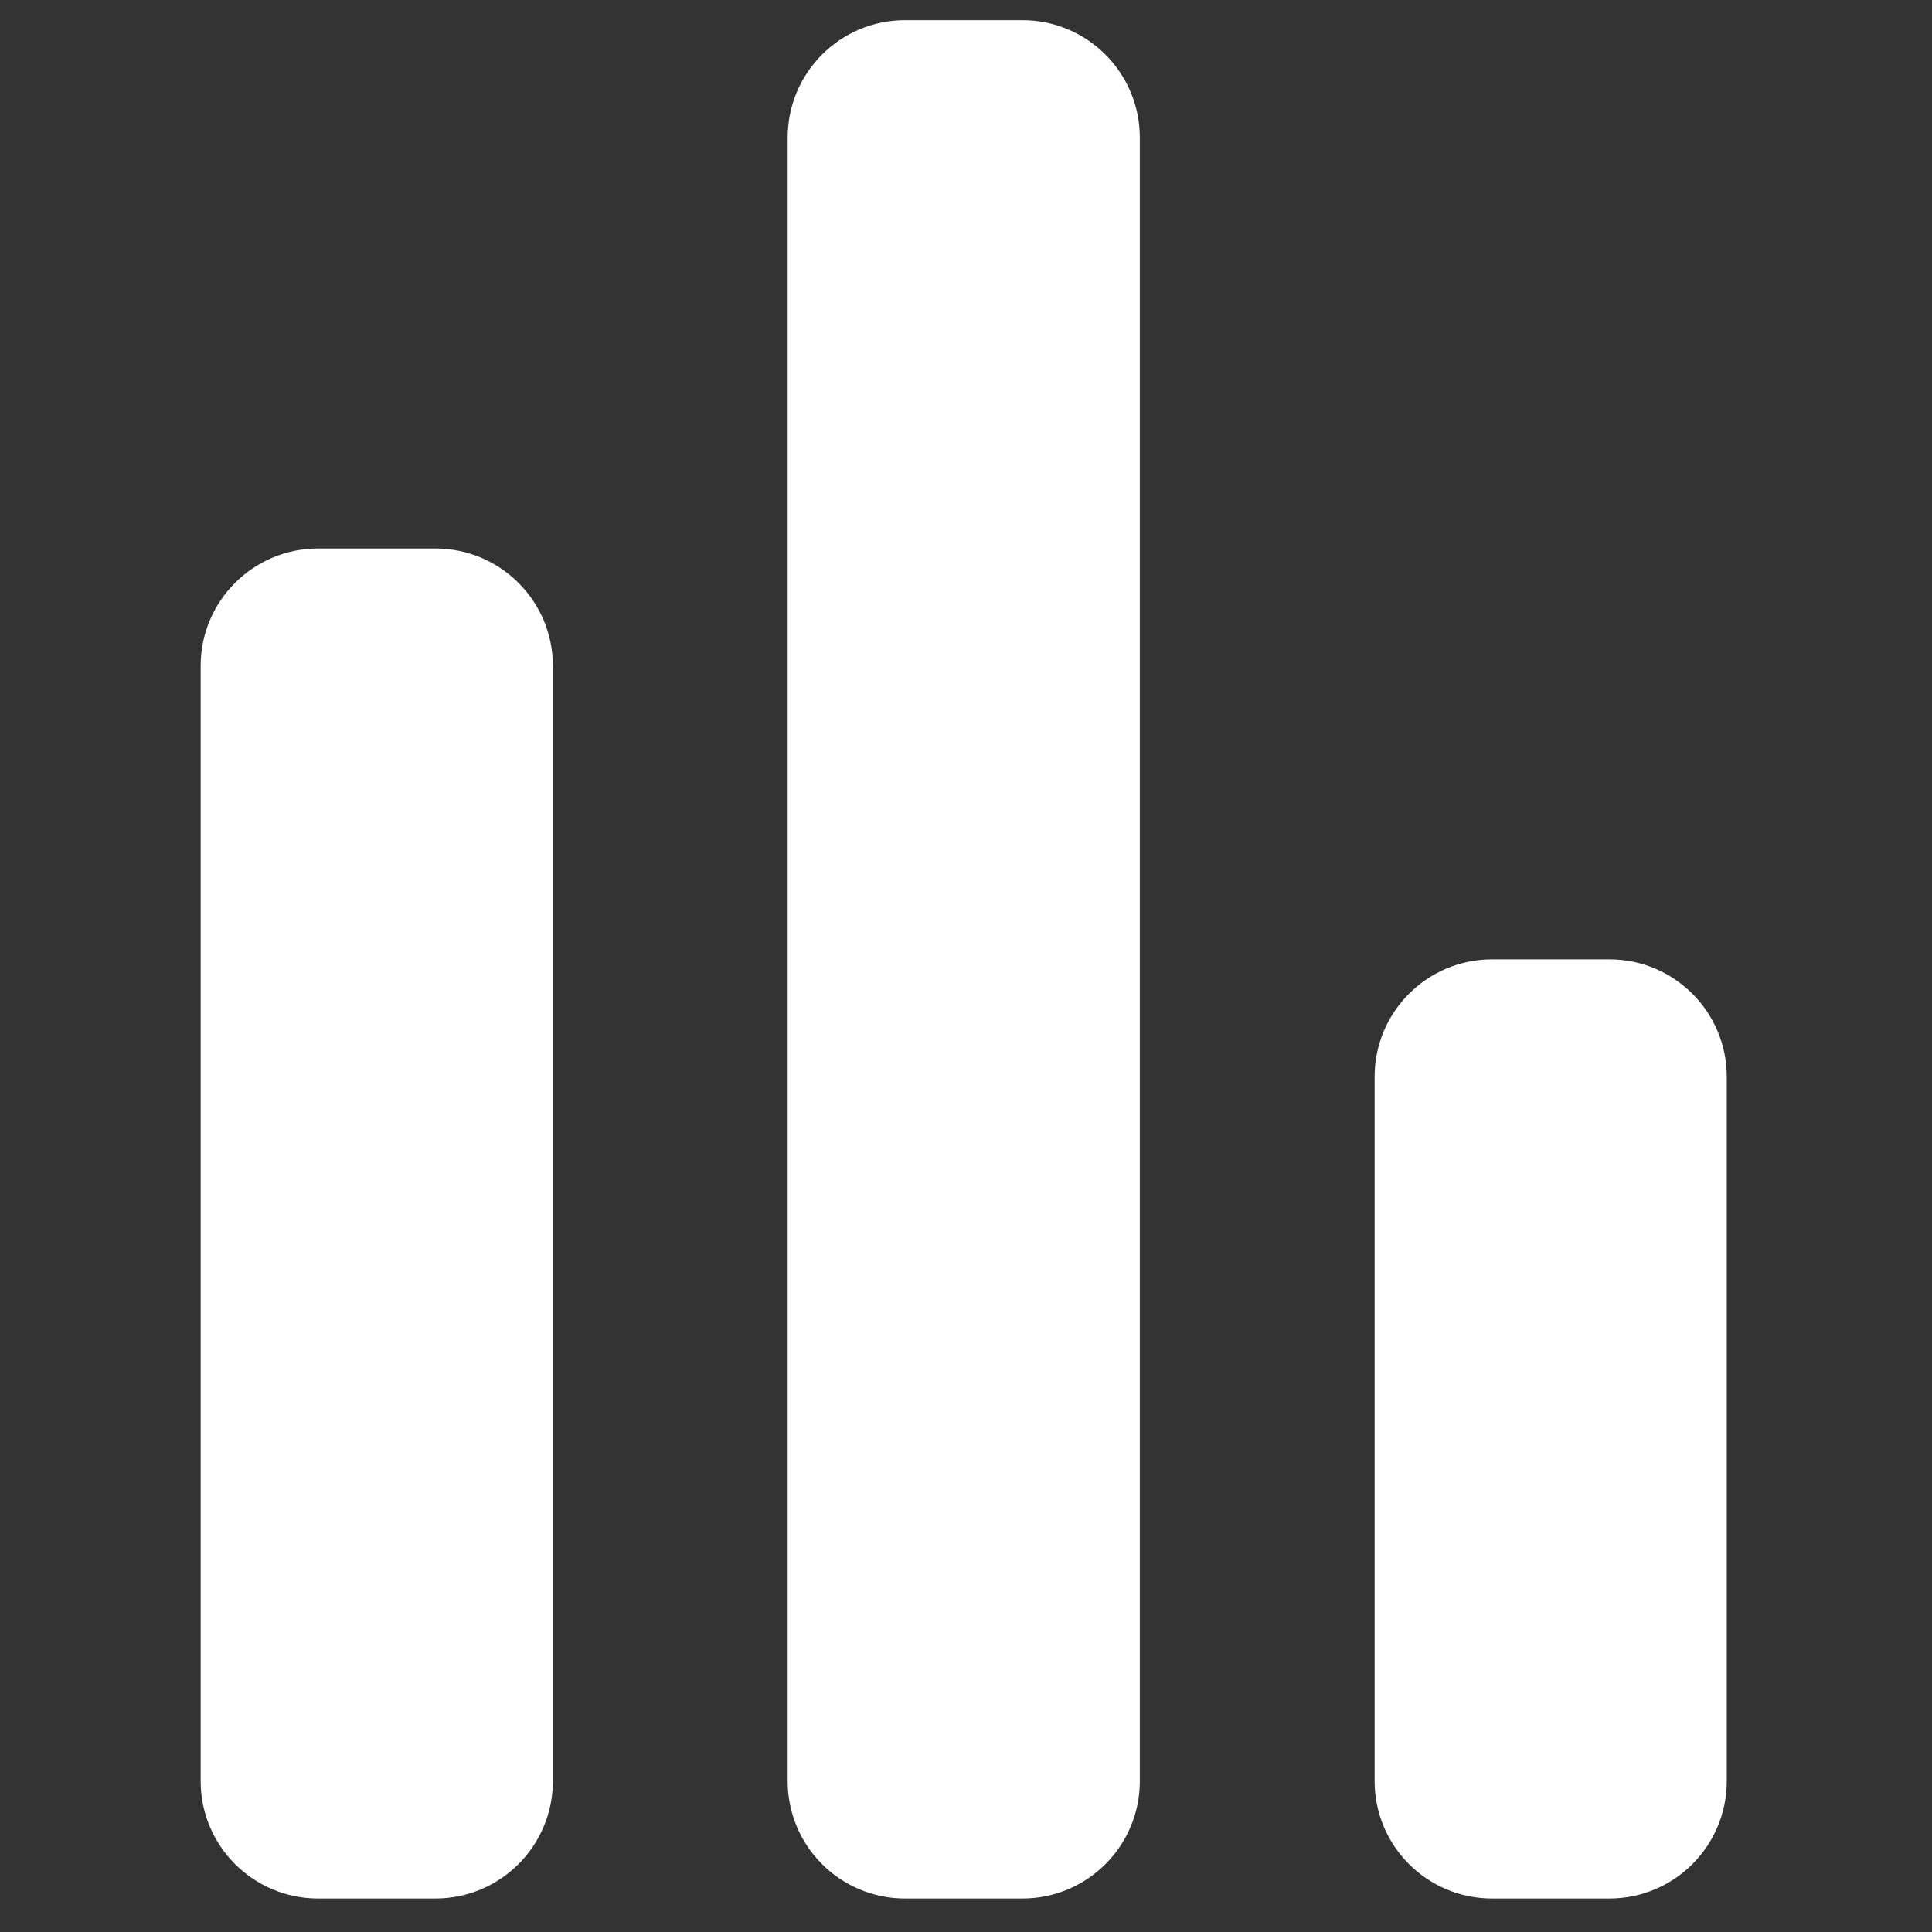 <svg width="36" height="36" viewBox="0 0 36 36" fill="none" xmlns="http://www.w3.org/2000/svg">
<rect x="0" y="0" width="36" height="36" fill="#333333" stroke="none"/>
<g clip-path="url(#clip0_27_10)">
<path fill-rule="evenodd" clip-rule="evenodd" d="M19.052 0.376H16.864C15.656 0.376 14.677 1.356 14.677 2.564V33.189C14.677 34.396 15.656 35.376 16.864 35.376H19.052C20.259 35.376 21.239 34.396 21.239 33.189V2.564C21.239 1.356 20.259 0.376 19.052 0.376ZM29.989 17.876H27.802C26.594 17.876 25.614 18.856 25.614 20.064V33.189C25.614 34.396 26.594 35.376 27.802 35.376H29.989C31.197 35.376 32.176 34.396 32.176 33.189V20.064C32.176 18.856 31.197 17.876 29.989 17.876ZM8.114 10.22H5.927C4.719 10.22 3.739 11.2 3.739 12.407V33.189C3.739 34.396 4.719 35.376 5.927 35.376H8.114C9.322 35.376 10.302 34.396 10.302 33.189V12.407C10.302 11.2 9.322 10.22 8.114 10.22Z" fill="white"/>
</g>
<defs>
<clipPath id="clip0_27_10">
<rect width="35" height="35" fill="white" transform="translate(0.458 0.376)"/>
</clipPath>
</defs>
</svg>
